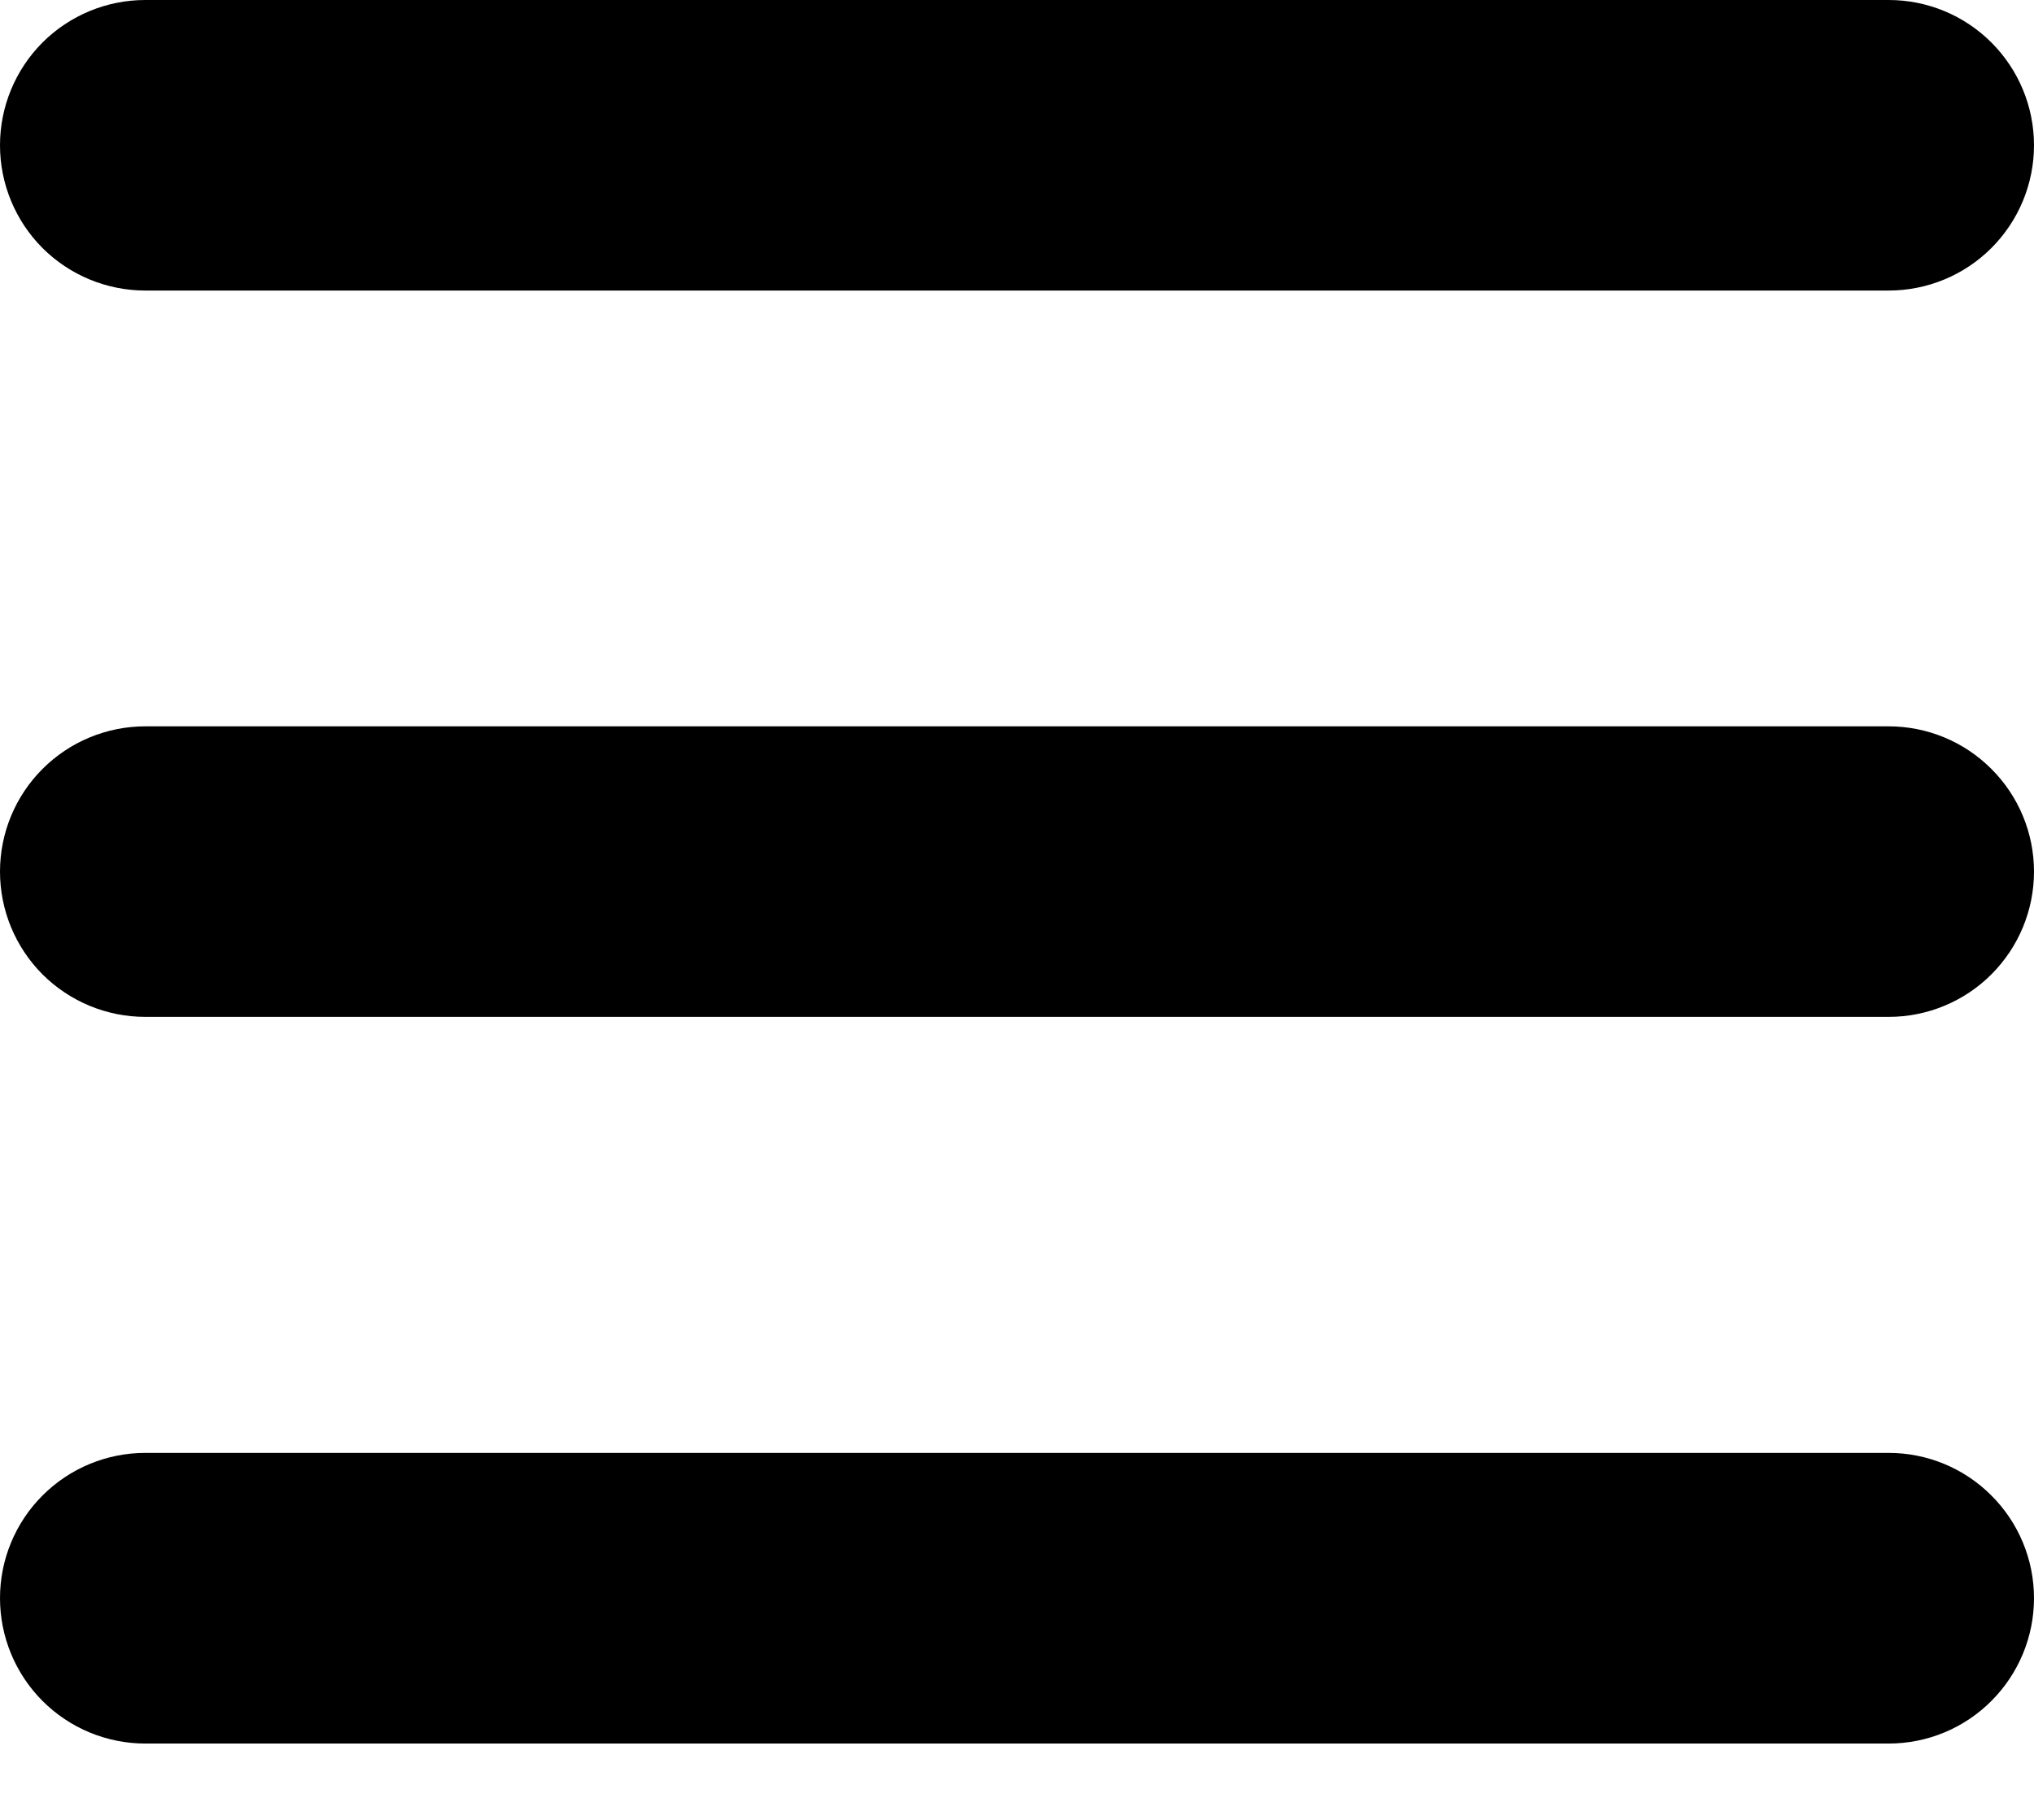 <svg width="19" height="17" viewBox="0 0 19 17" fill="none" xmlns="http://www.w3.org/2000/svg">
<path fill-rule="evenodd" clip-rule="evenodd" d="M0 1.357C0 0.997 0.143 0.652 0.397 0.397C0.652 0.143 0.997 0 1.357 0H17.643C18.003 0 18.348 0.143 18.602 0.397C18.857 0.652 19 0.997 19 1.357C19 1.717 18.857 2.062 18.602 2.317C18.348 2.571 18.003 2.714 17.643 2.714H1.357C0.997 2.714 0.652 2.571 0.397 2.317C0.143 2.062 0 1.717 0 1.357Z" fill="black"/>
<path fill-rule="evenodd" clip-rule="evenodd" d="M0 8.142C0 7.782 0.143 7.437 0.397 7.183C0.652 6.928 0.997 6.785 1.357 6.785H17.643C18.003 6.785 18.348 6.928 18.602 7.183C18.857 7.437 19 7.782 19 8.142C19 8.502 18.857 8.847 18.602 9.102C18.348 9.356 18.003 9.499 17.643 9.499H1.357C0.997 9.499 0.652 9.356 0.397 9.102C0.143 8.847 0 8.502 0 8.142Z" fill="black"/>
<path fill-rule="evenodd" clip-rule="evenodd" d="M0 14.929C0 14.569 0.143 14.224 0.397 13.97C0.652 13.715 0.997 13.572 1.357 13.572H17.643C18.003 13.572 18.348 13.715 18.602 13.97C18.857 14.224 19 14.569 19 14.929C19 15.289 18.857 15.634 18.602 15.889C18.348 16.144 18.003 16.287 17.643 16.287H1.357C0.997 16.287 0.652 16.144 0.397 15.889C0.143 15.634 0 15.289 0 14.929Z" fill="black"/>
</svg>
